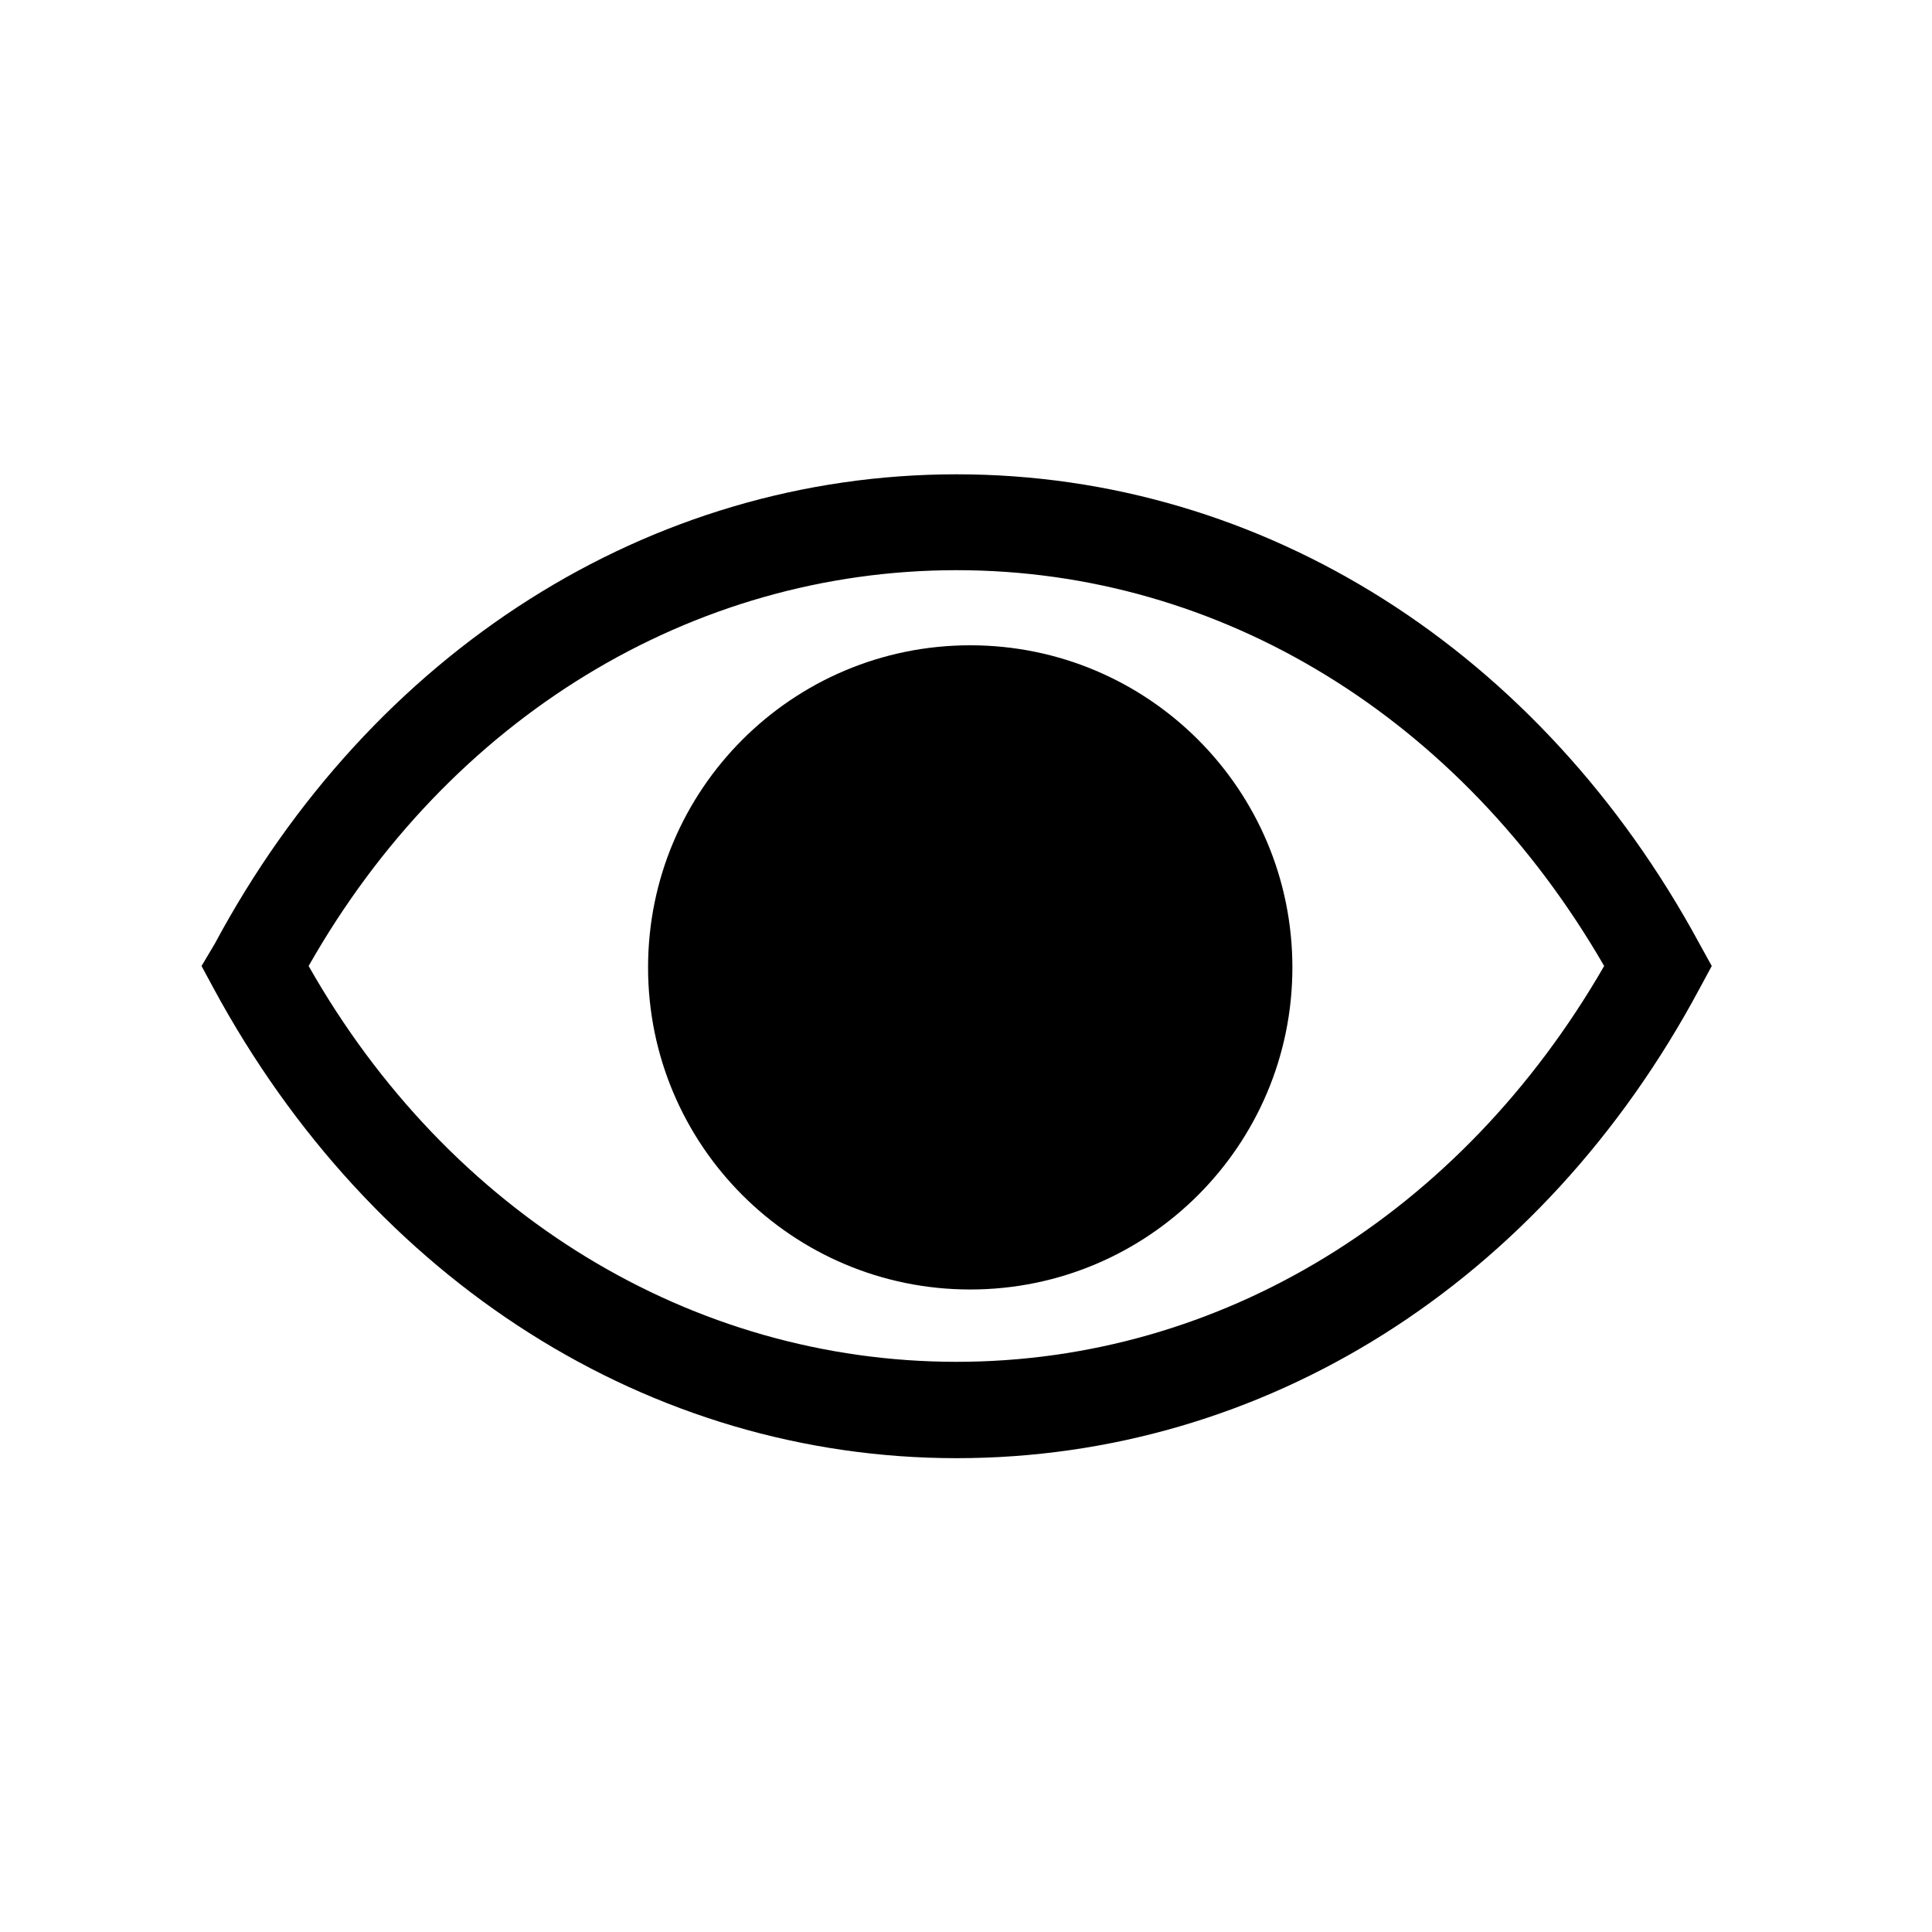 <svg width="18" height="18" viewBox="0 0 16 16" fill="none" xmlns="http://www.w3.org/2000/svg">
<g id="state=no">
<path id="Vector" d="M14.075 7.817C12.764 5.394 10.466 3.928 7.922 3.928C5.379 3.928 3.077 5.394 1.778 7.817L1.669 8L1.77 8.187C3.081 10.61 5.379 12.076 7.922 12.076C10.466 12.076 12.768 10.629 14.075 8.187L14.176 8L14.075 7.817ZM7.922 11.278C5.733 11.278 3.722 10.057 2.556 8C3.722 5.943 5.733 4.722 7.922 4.722C10.112 4.722 12.099 5.947 13.285 8C12.099 10.057 10.108 11.278 7.922 11.278Z" fill="black"/>
<path id="Vector_2" d="M8.035 10.679C9.508 10.679 10.703 9.485 10.703 8.012C10.703 6.538 9.508 5.344 8.035 5.344C6.562 5.344 5.367 6.538 5.367 8.012C5.367 9.485 6.562 10.679 8.035 10.679Z" fill="black"/>
</g>
</svg>
